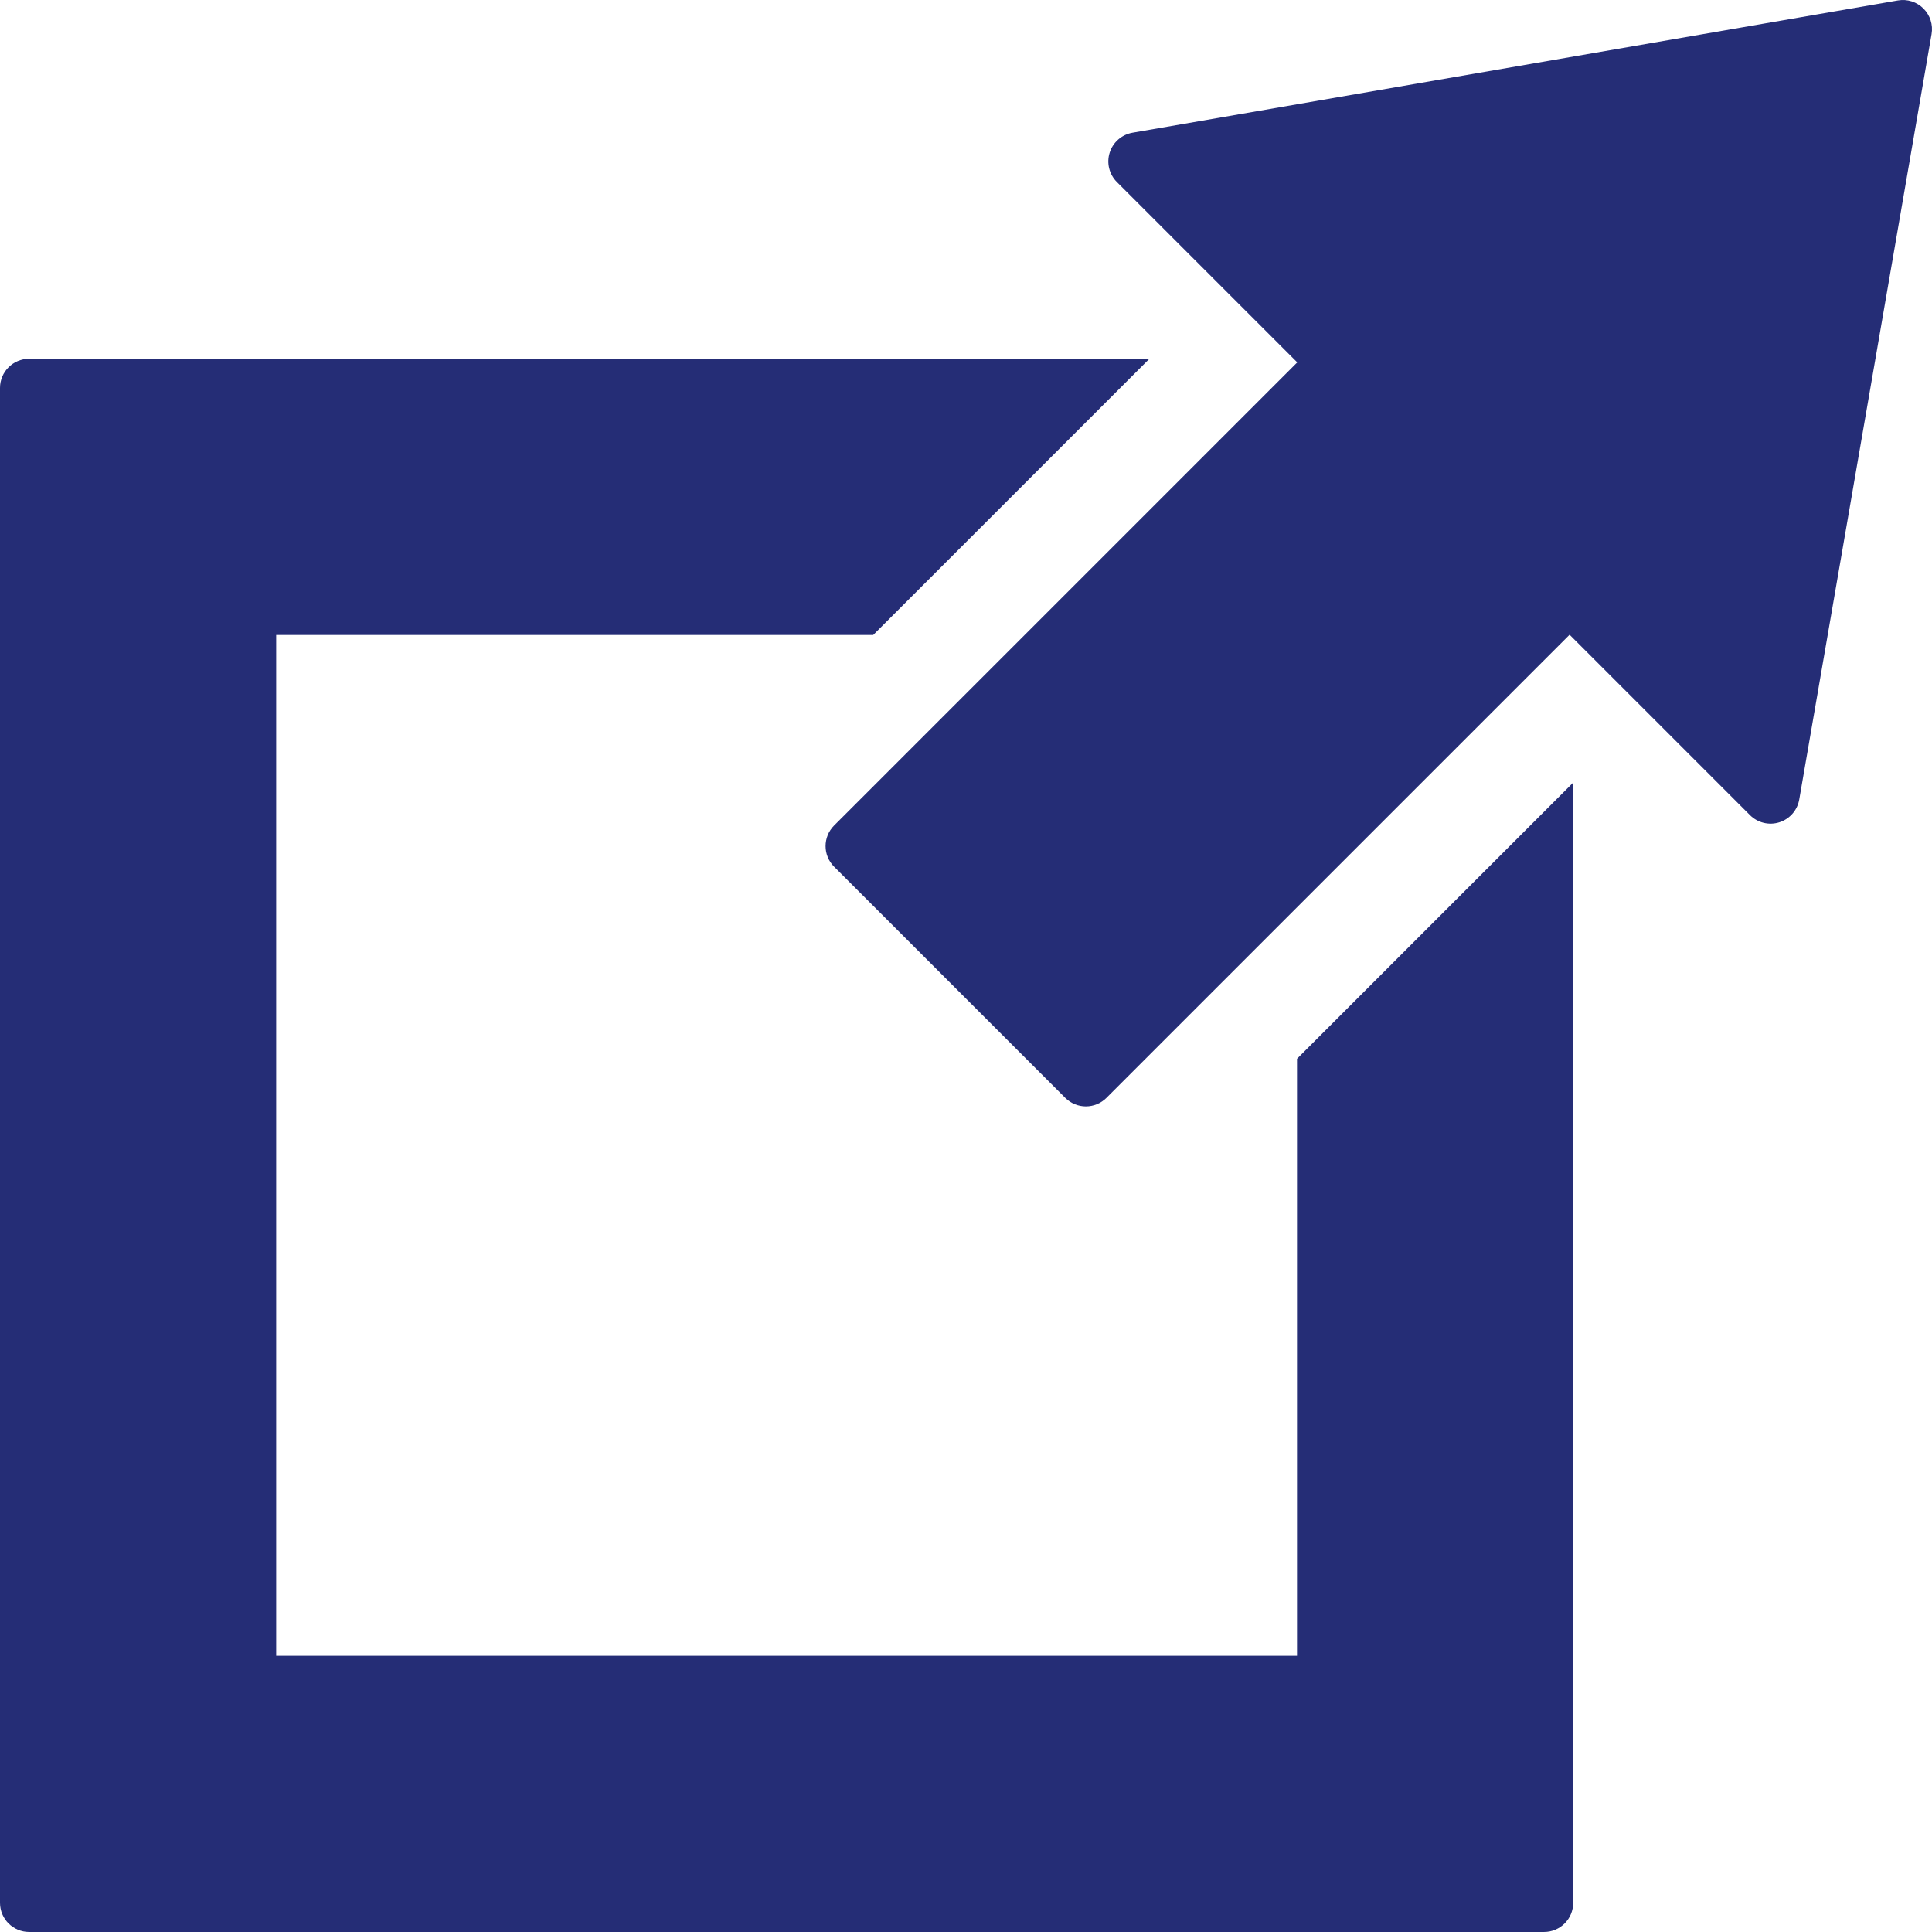<?xml version="1.0" encoding="iso-8859-1"?>
<!-- Uploaded to: SVG Repo, www.svgrepo.com, Generator: SVG Repo Mixer Tools -->
<!DOCTYPE svg PUBLIC "-//W3C//DTD SVG 1.1//EN" "http://www.w3.org/Graphics/SVG/1.1/DTD/svg11.dtd">
<svg fill="#252D76" height="800px" width="800px" version="1.1" id="Capa_1" xmlns="http://www.w3.org/2000/svg" xmlns:xlink="http://www.w3.org/1999/xlink" 
	 viewBox="0 0 331.708 331.708" xml:space="preserve">
<g>
	<path d="M222.685,284.287H47.419V109.02h102.502l47.421-47.419H5c-2.761,0-5,2.239-5,5v260.105c0,2.761,2.239,5,5,5h260.104
		c2.761,0,5-2.239,5-5v-192.34l-47.419,47.418V284.287z"/>
	<path d="M330.244,1.467c-1.149-1.149-2.783-1.671-4.387-1.391L194.44,22.786c-1.84,0.318-3.35,1.635-3.915,3.415
		c-0.564,1.78-0.09,3.727,1.23,5.047l30.971,30.971l-79.517,79.516c-1.953,1.953-1.953,5.119,0,7.071l39.688,39.689
		c0.938,0.938,2.21,1.464,3.536,1.464c1.326,0,2.598-0.527,3.536-1.464l79.517-79.516l30.97,30.971
		c1.32,1.32,3.268,1.794,5.047,1.23c1.78-0.564,3.097-2.074,3.414-3.915L331.634,5.854C331.912,4.253,331.393,2.617,330.244,1.467z"
		/>
</g>
</svg>